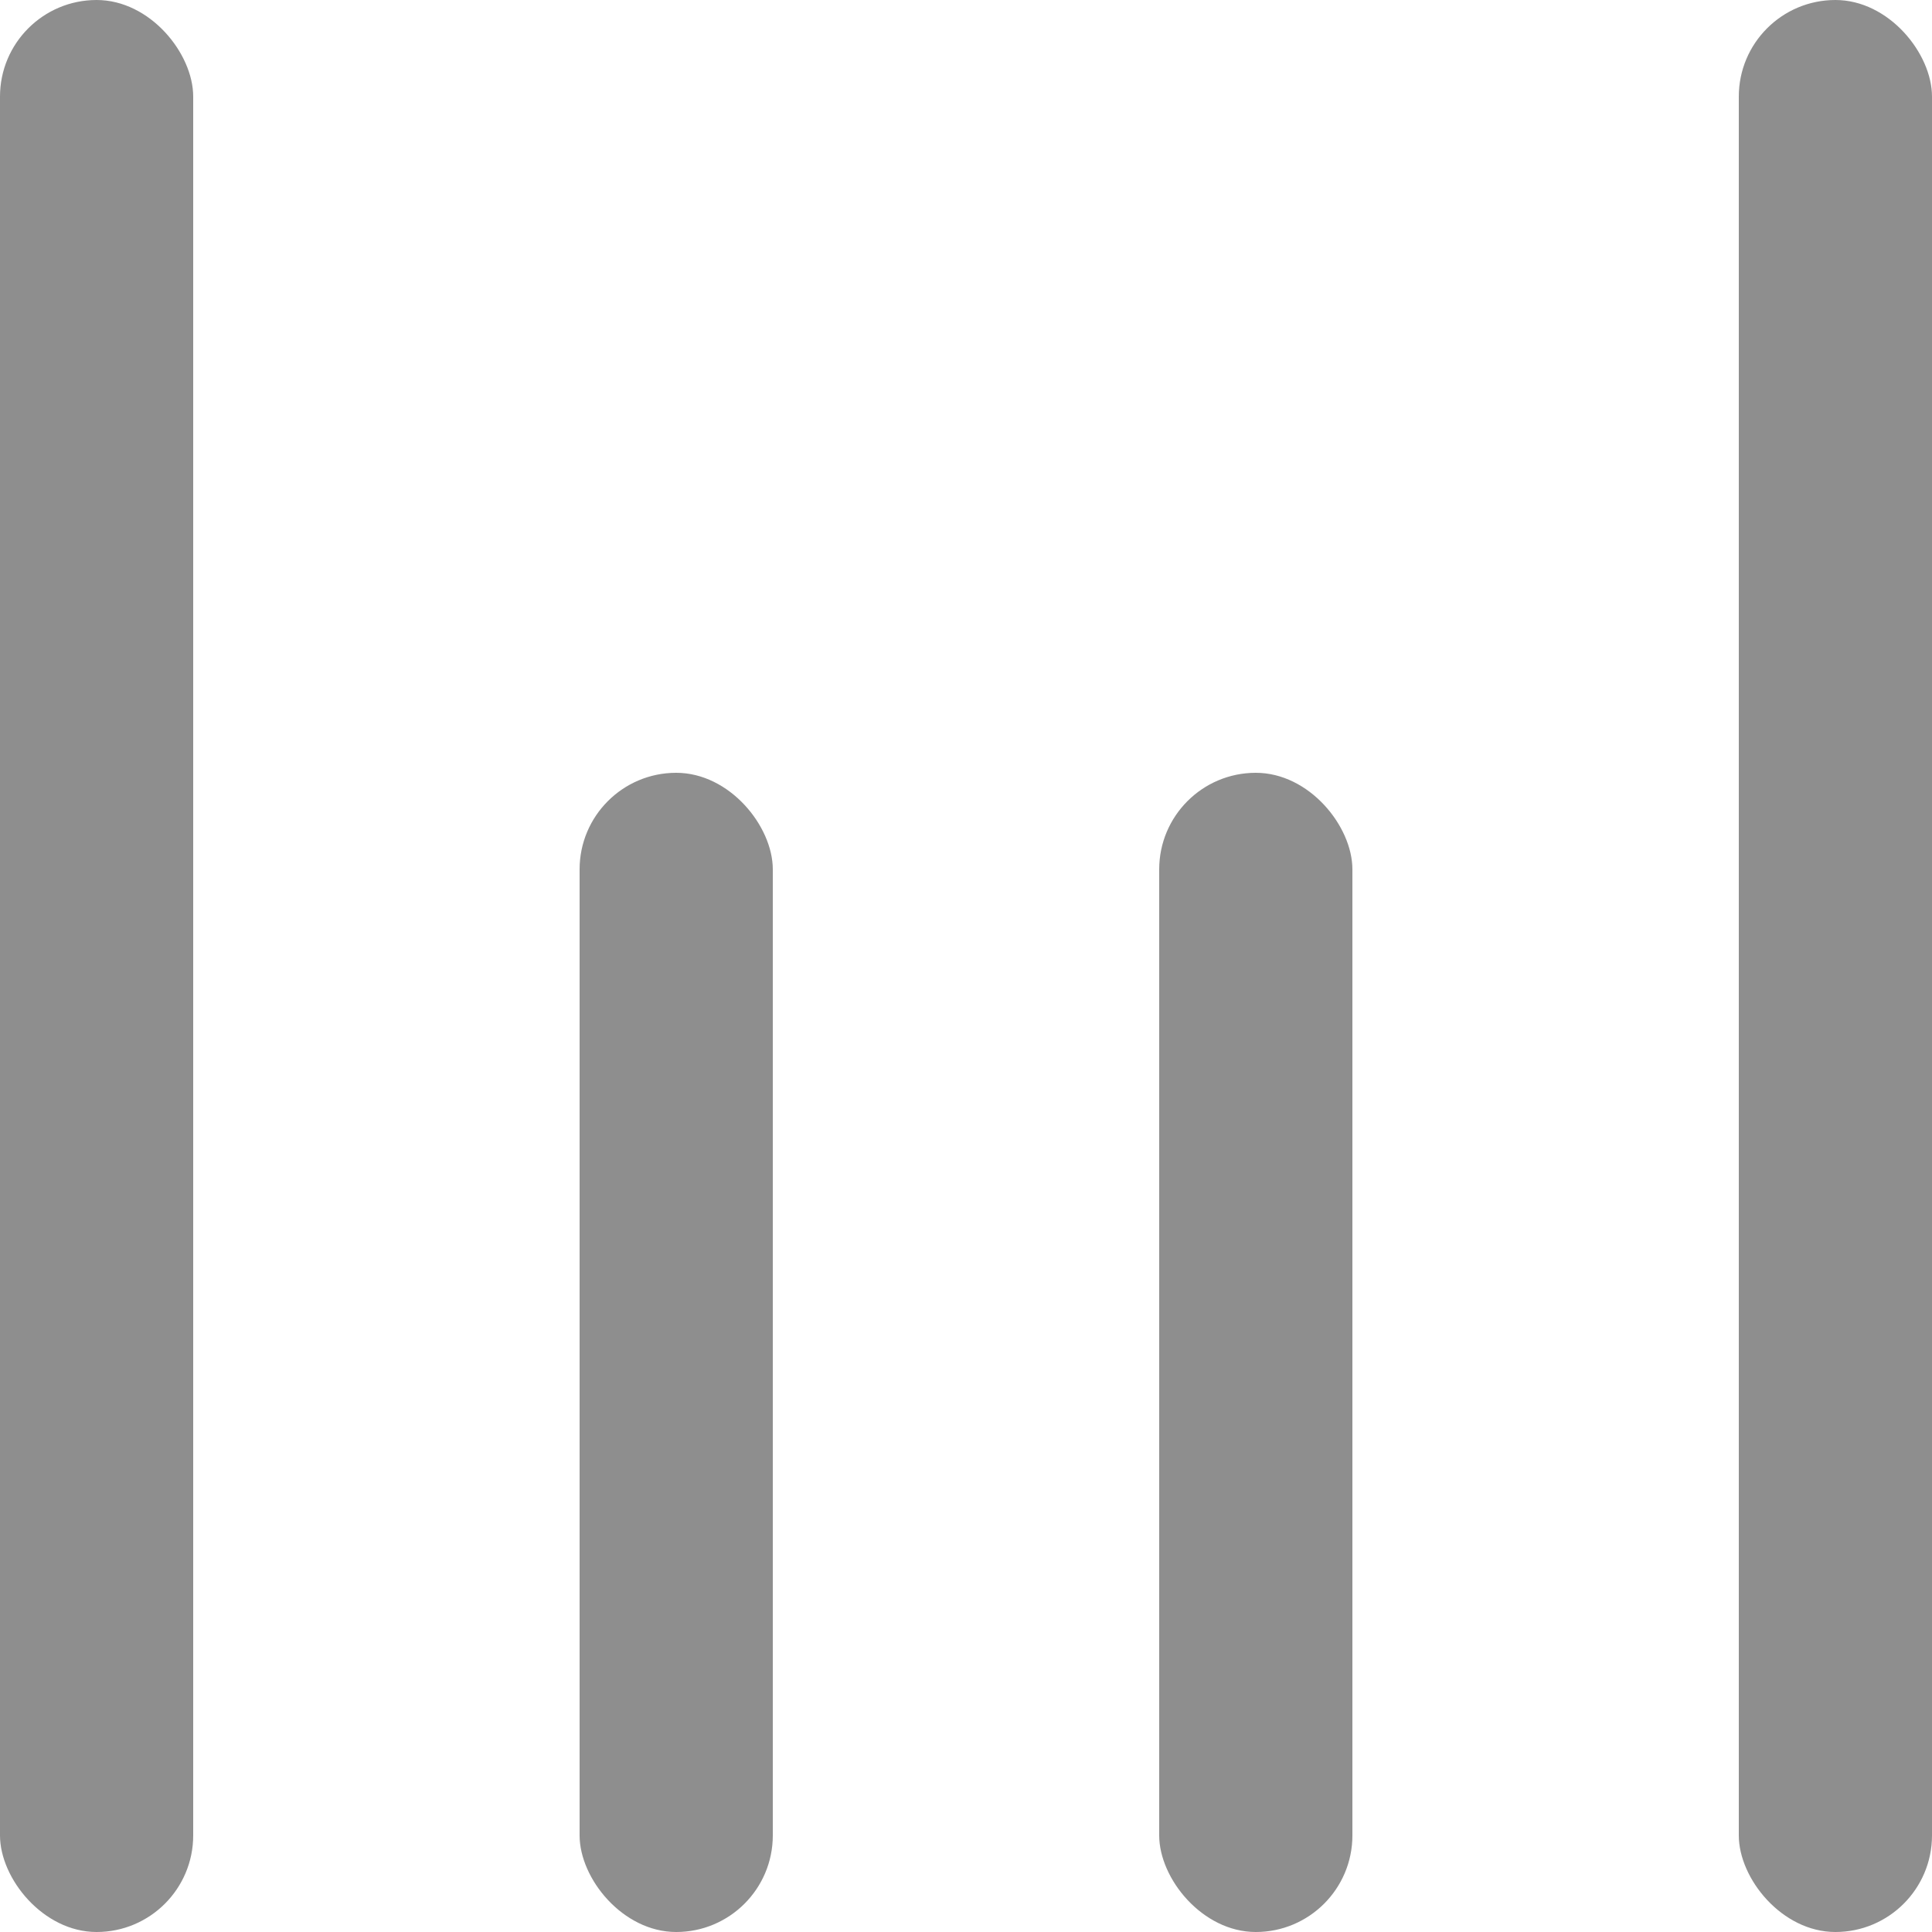 <svg width="40" height="40" viewBox="0 0 40 40" fill="none">
    <rect x="24" y="16" width="4" height="24" rx="2" fill="#8E8E8E"/>
    <rect x="36" width="4" height="40" rx="2" fill="#8E8E8E"/>
    <rect x="12" y="16" width="4" height="24" rx="2" fill="#8E8E8E"/>
    <rect width="4" height="40" rx="2" fill="#8E8E8E"/>
</svg>
